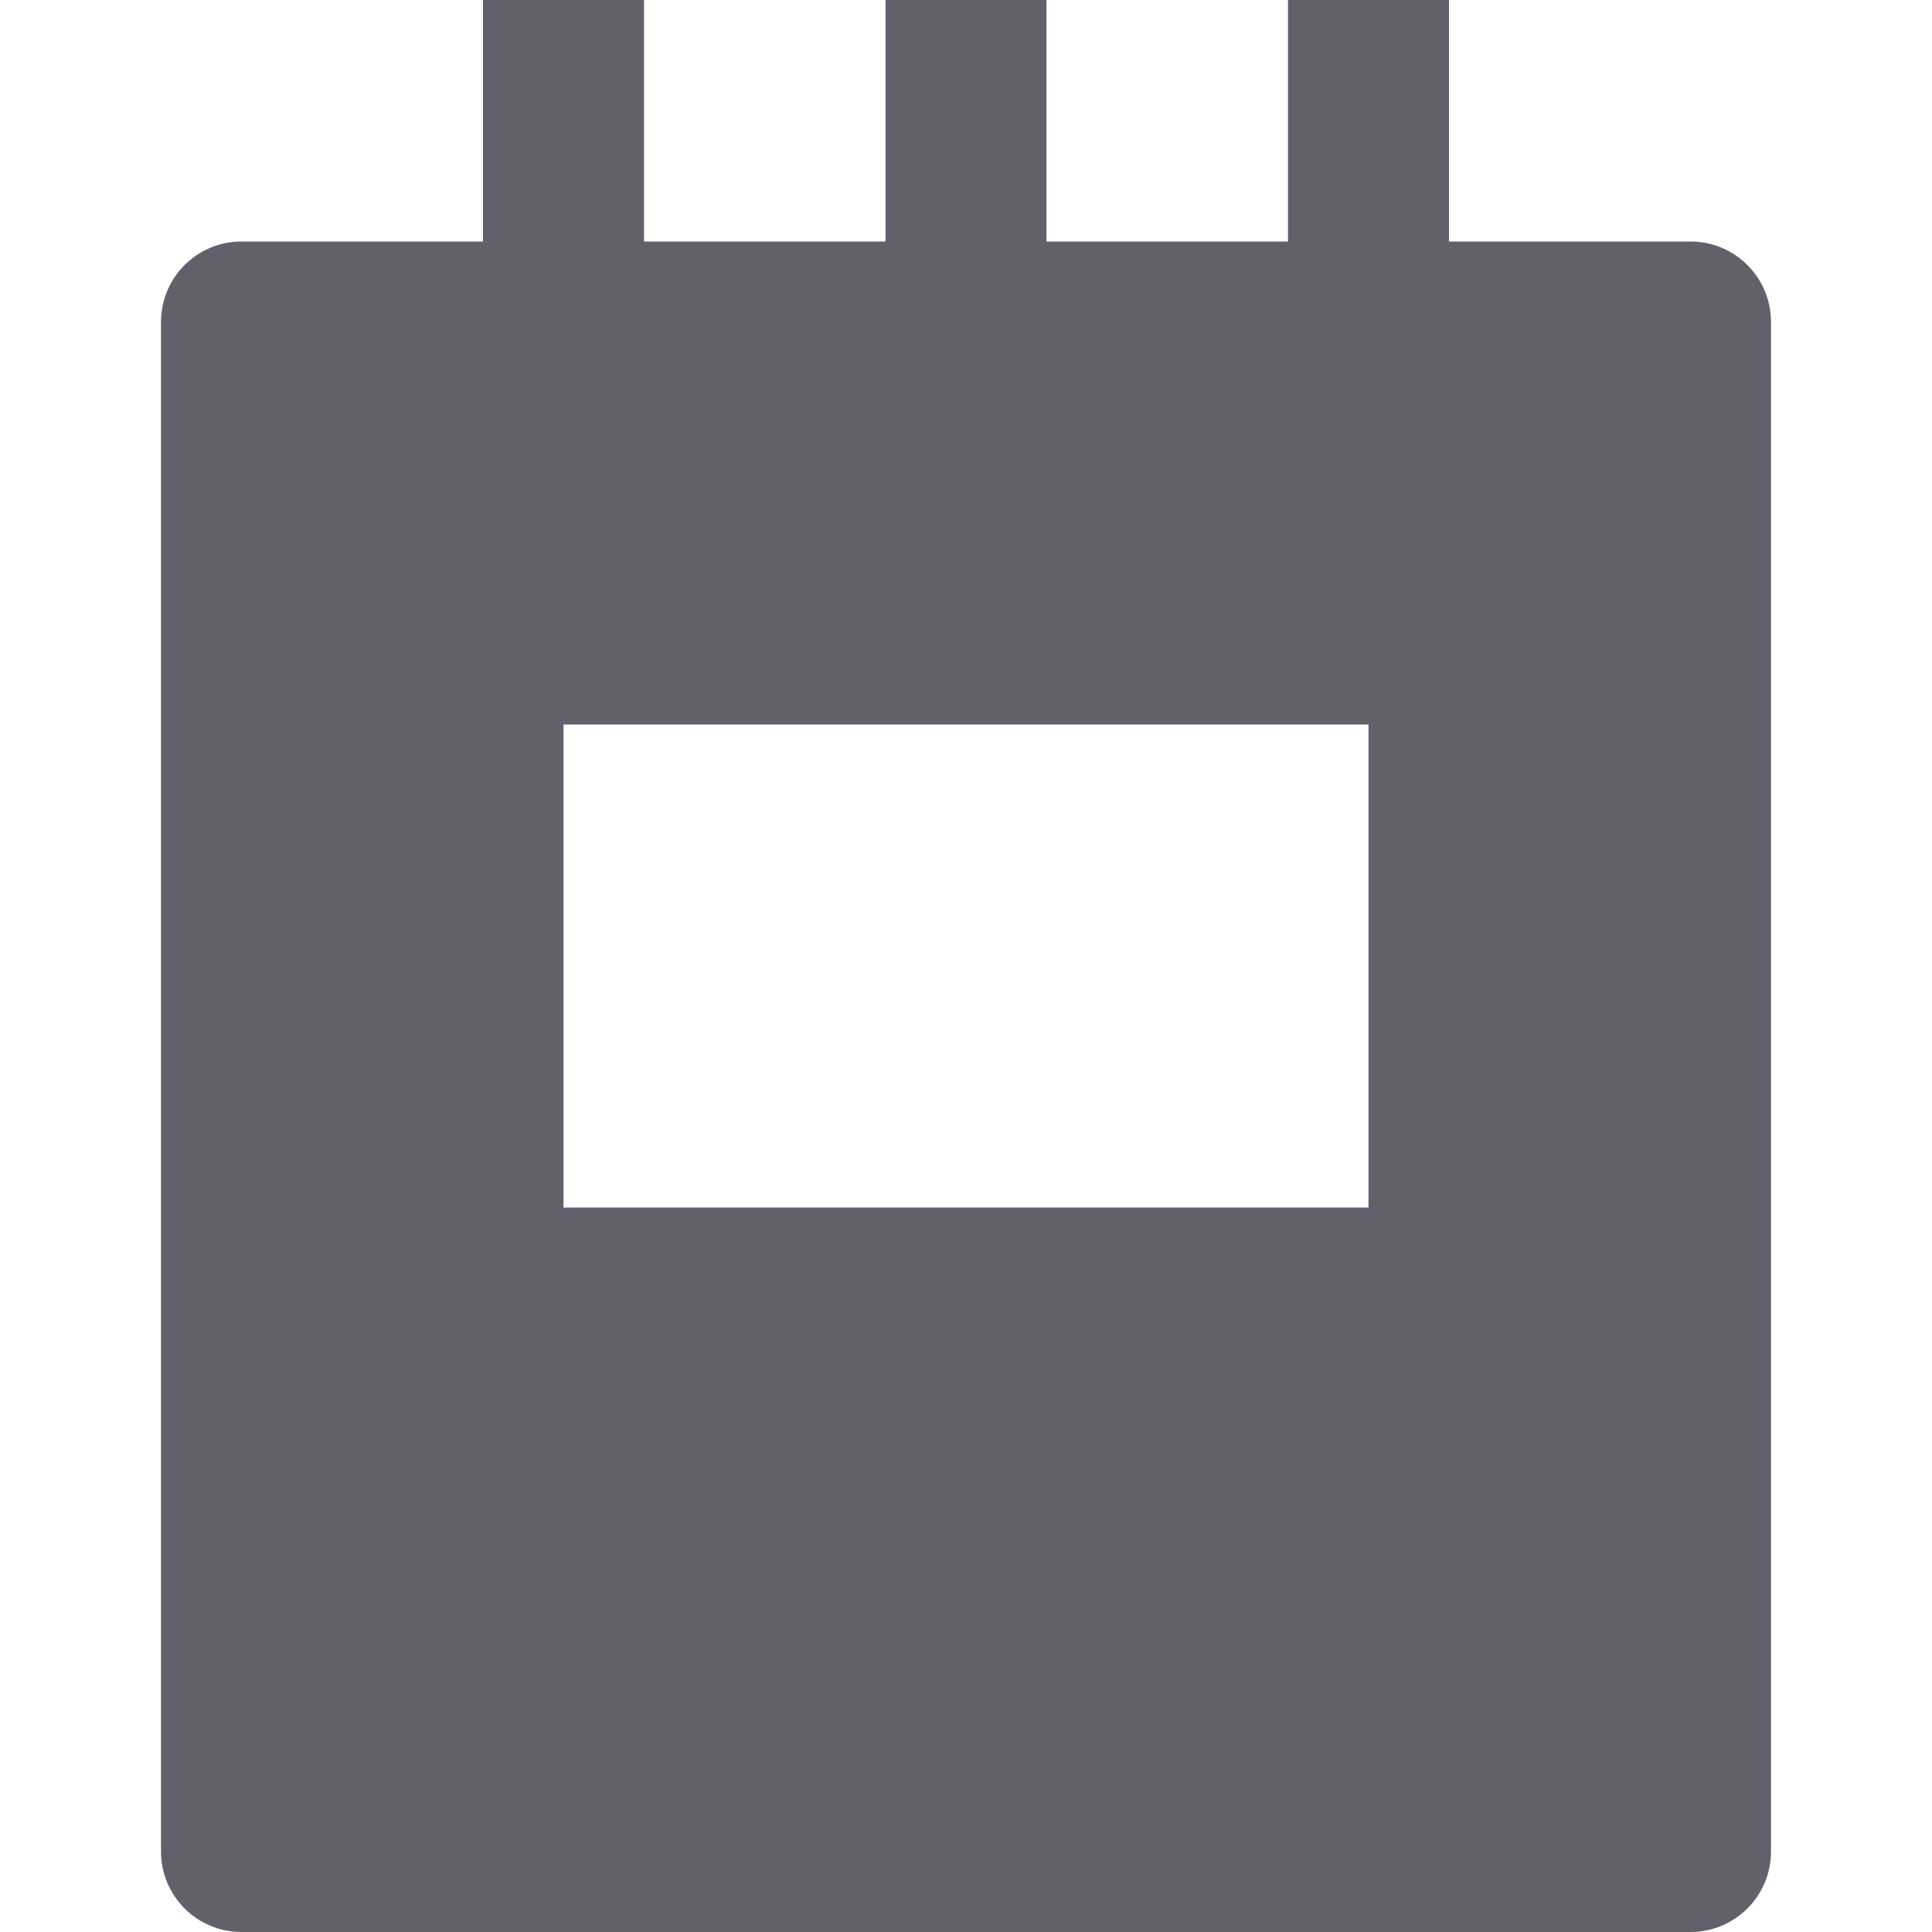 <svg xmlns="http://www.w3.org/2000/svg" height="24" width="24" viewBox="0 0 24 24"><title>album</title><g fill="#61616b" class="nc-icon-wrapper"><path fill="#61616b" d="M21,3h-3V0h-2v3h-3V0h-2v3H8V0H6v3H3C2.447,3,2,3.448,2,4v19c0,0.552,0.447,1,1,1h18c0.553,0,1-0.448,1-1V4 C22,3.448,21.553,3,21,3z M17,15H7V9h10V15z"></path></g></svg>